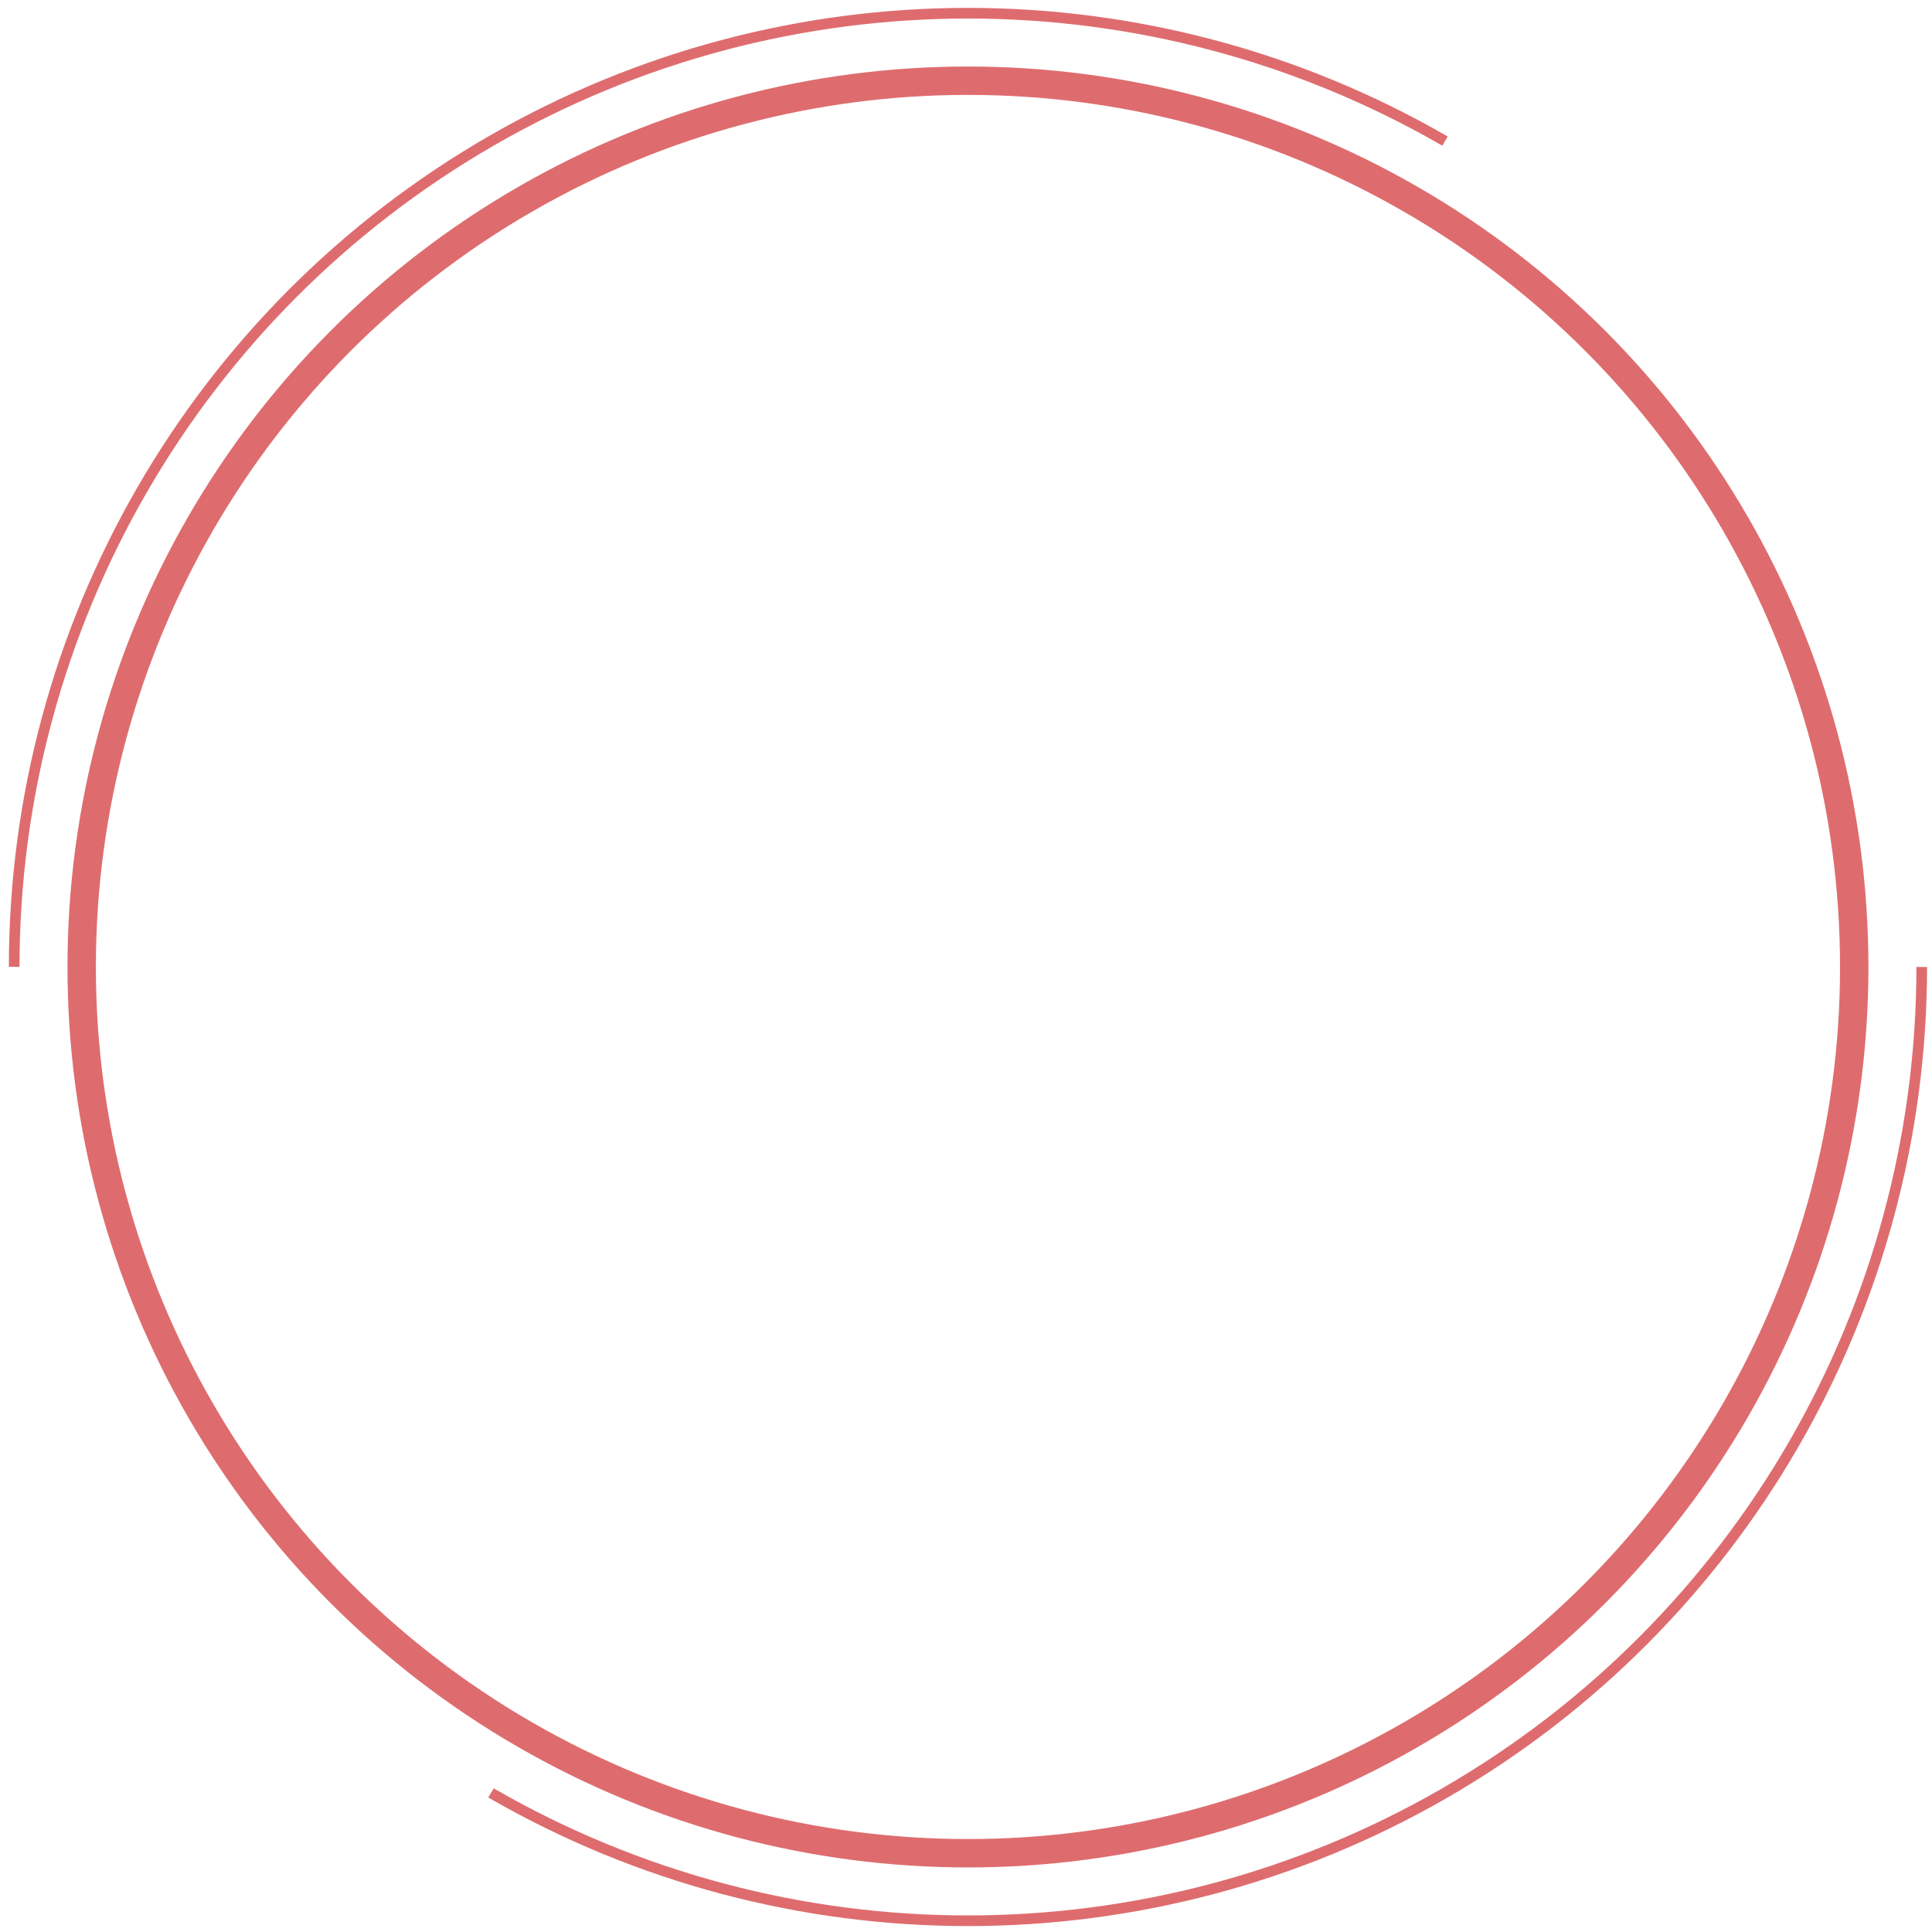 <?xml version="1.0" encoding="utf-8"?>
<svg version="1.1" xmlns="http://www.w3.org/2000/svg" xmlns:xlink="http://www.w3.org/1999/xlink" x="0px" y="0px"
	 viewBox="0 0 395 395" style="enable-background:new 0 0 395 395;" xml:space="preserve">
<style type="text/css">
	.st0{fill:none;stroke:#DE6C6E;stroke-width:5.803;stroke-miterlimit:10;}
	.st1{fill:none;stroke:#DE6C6E;stroke-width:2.176;stroke-miterlimit:10;stroke-dasharray:408.423,204.212;}
</style>
<g>
	<g>
		<circle class="st0" cx="197.9" cy="197.7" r="181.2"/>
		<g>
			<circle class="st1" cx="197.9" cy="197.7" r="195"/>
		</g>
	</g>
</g>
</svg>
